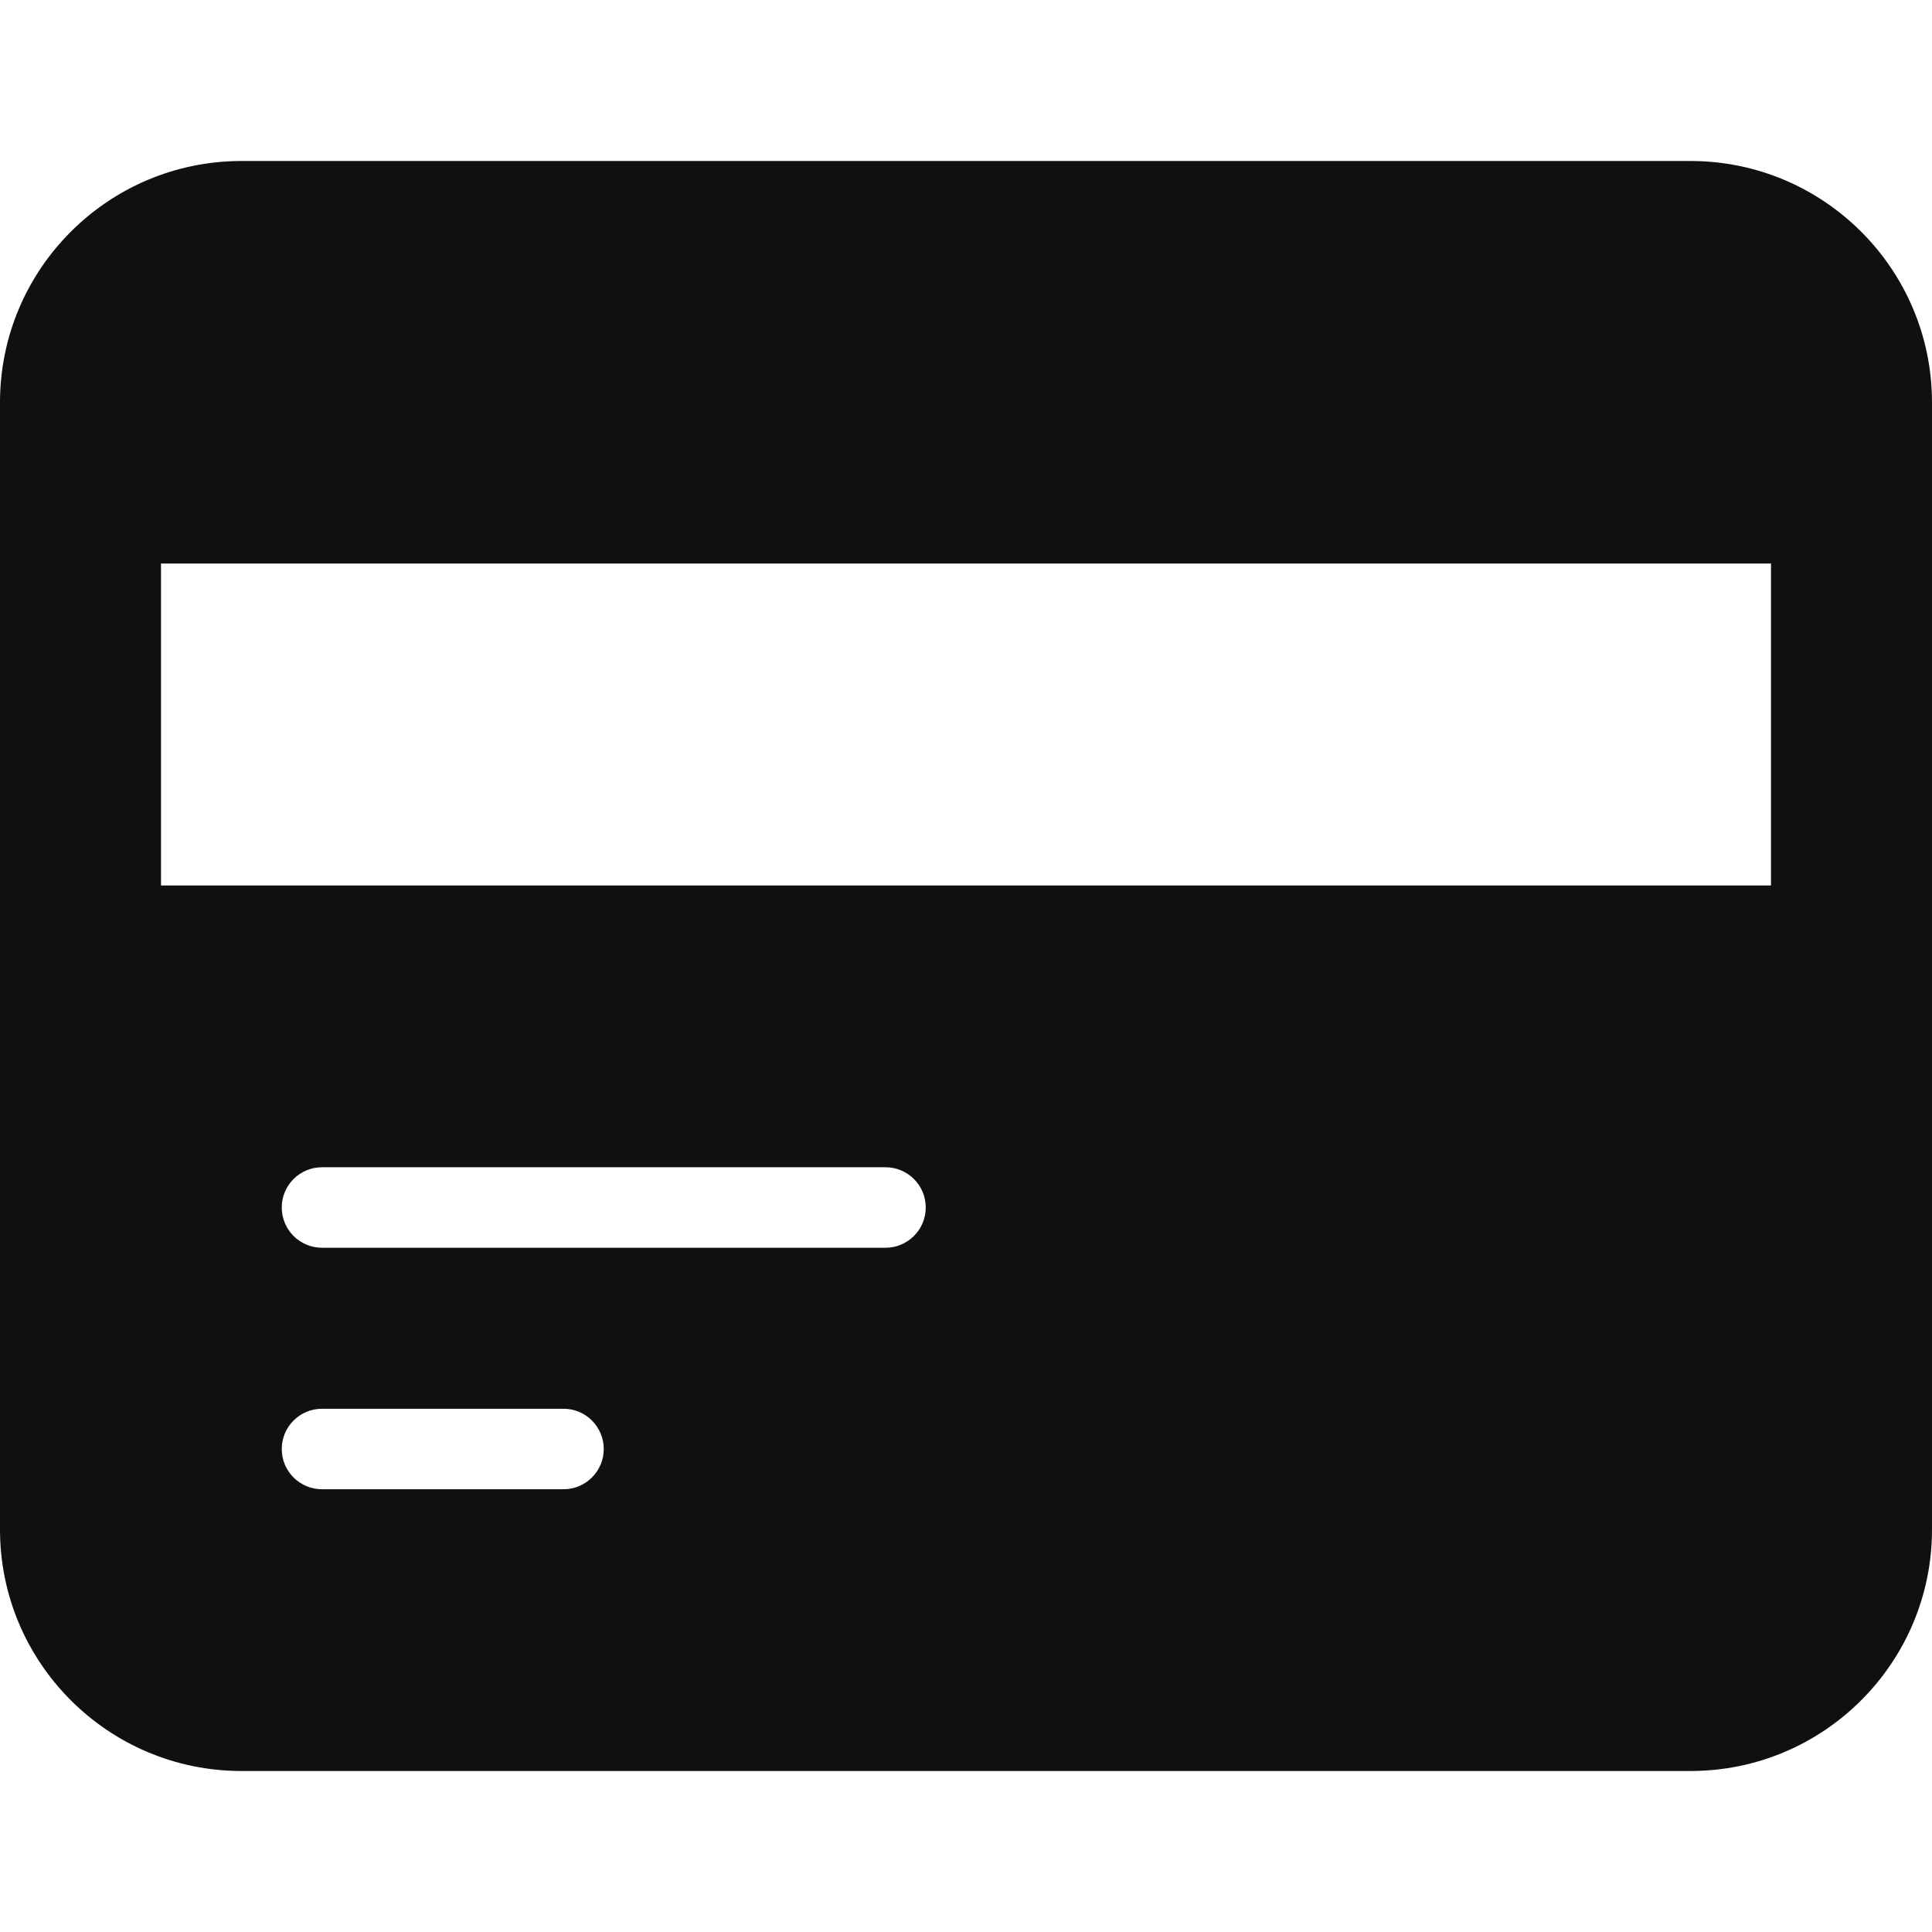 <svg viewBox="0 0 12 12" fill="none" xmlns="http://www.w3.org/2000/svg">
<path fill-rule="evenodd" clip-rule="evenodd" d="M1.5 1C0.672 1 0 1.672 0 2.5V9.5C0 10.328 0.672 11 1.5 11H10.5C11.328 11 12 10.328 12 9.5V2.5C12 1.672 11.328 1 10.5 1H1.5ZM11 5.5H1V3.5H11V5.5ZM1.75 7.5C1.75 7.362 1.862 7.25 2 7.25H5.5C5.638 7.25 5.75 7.362 5.75 7.5C5.75 7.638 5.638 7.75 5.5 7.75H2C1.862 7.75 1.75 7.638 1.75 7.5ZM1.75 9C1.75 8.862 1.862 8.75 2 8.75H3.5C3.638 8.75 3.75 8.862 3.75 9C3.75 9.138 3.638 9.25 3.5 9.25H2C1.862 9.25 1.75 9.138 1.75 9Z" fill="#0E1011"/>
</svg>
